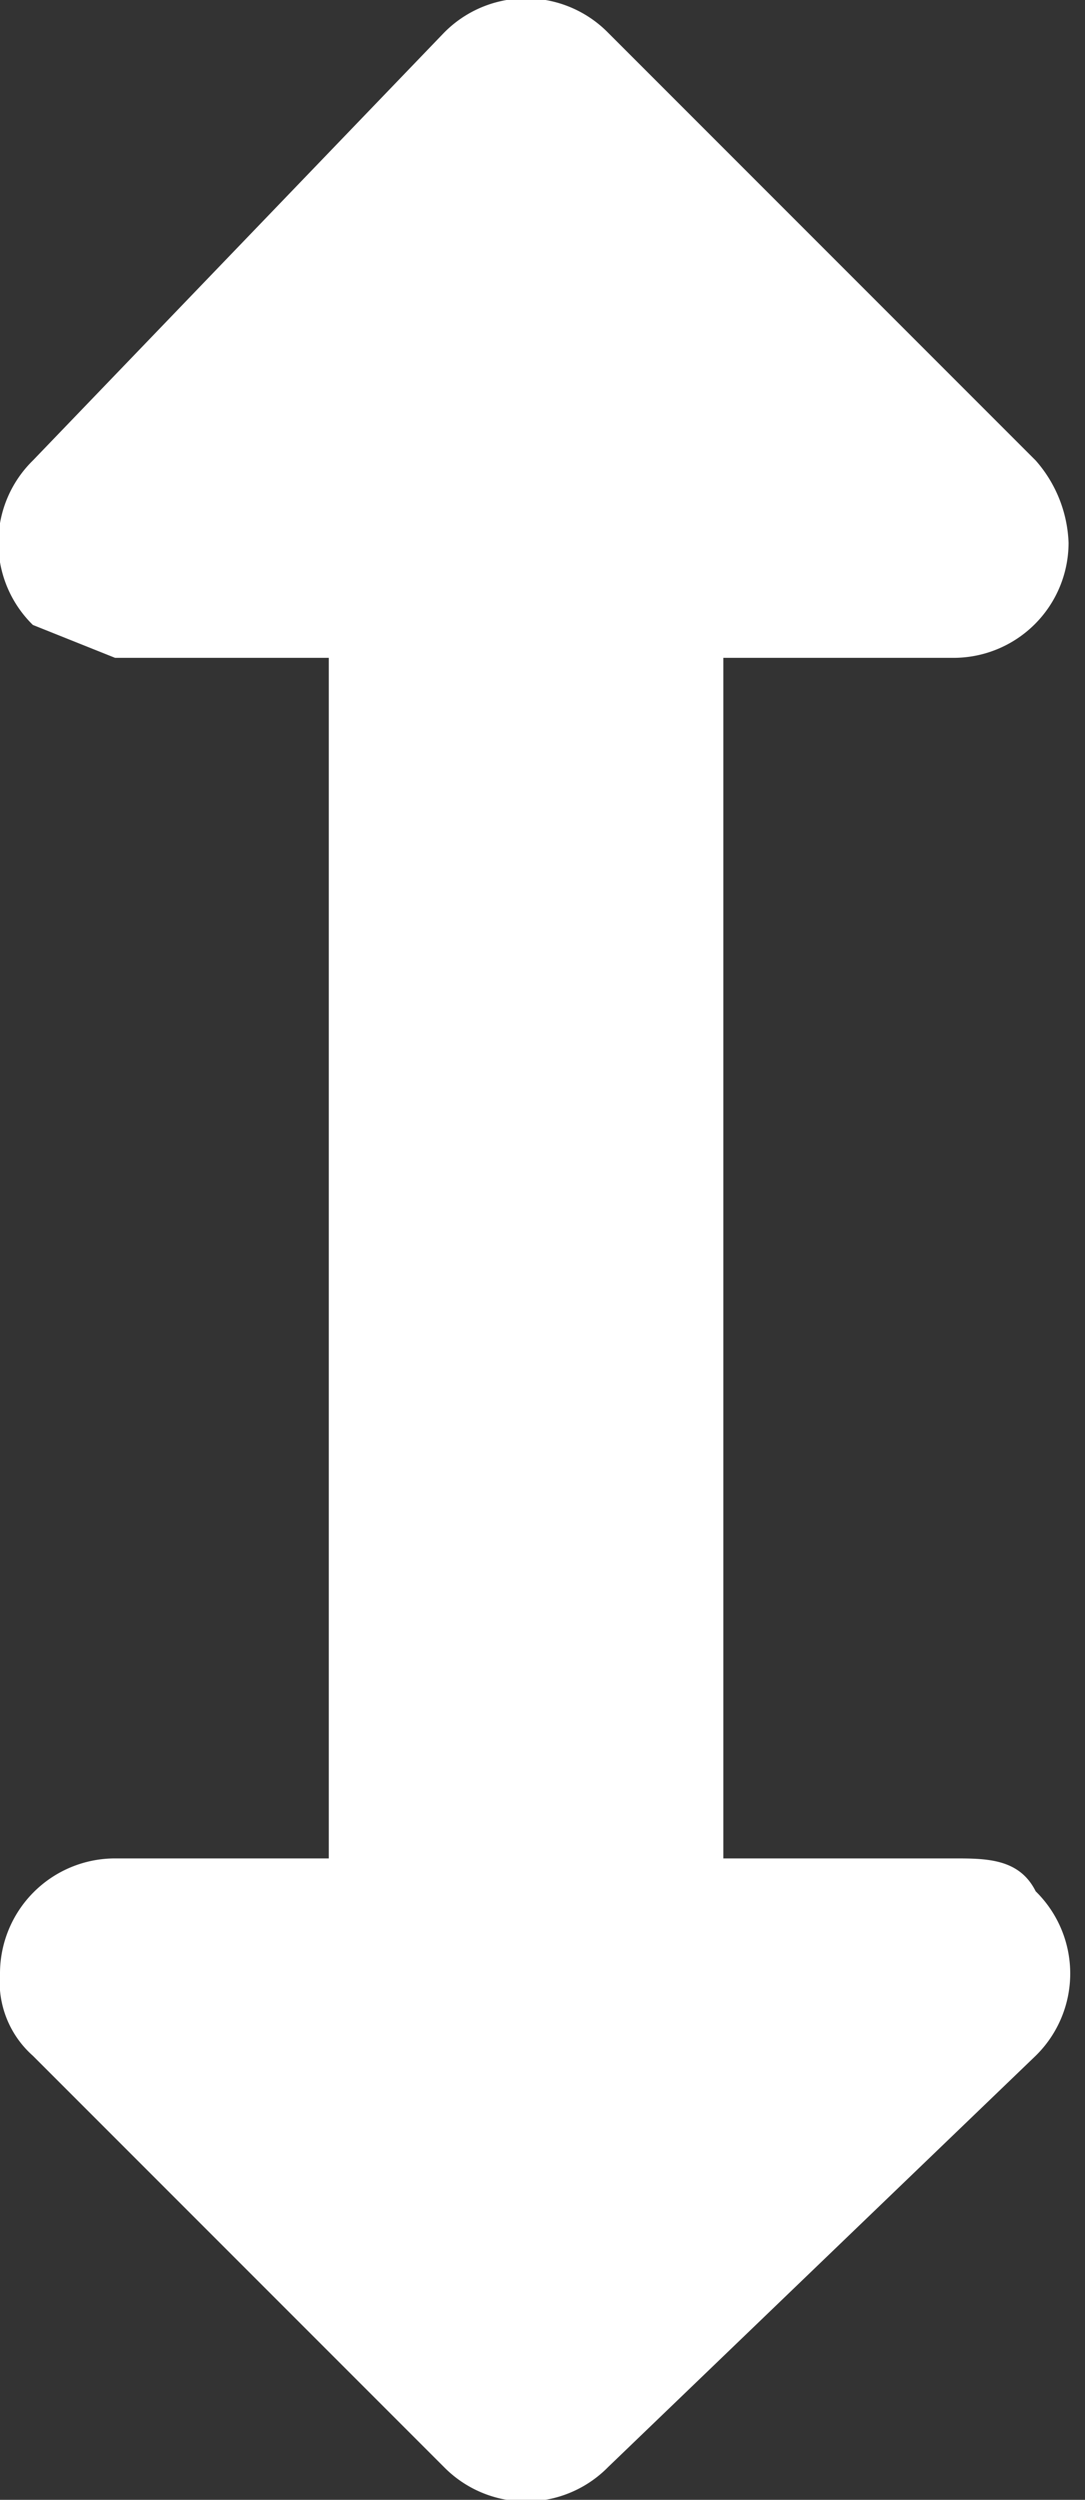 <svg id="Calque_1" data-name="Calque 1" xmlns="http://www.w3.org/2000/svg" width="6.6" height="15.2" viewBox="0 0 6.6 15.2">
  <rect x="0" y="0" width="6.6" height="15.2" fill="#333333" stroke="none"/>
  <defs>
    <style>
      .cls-1 {
        fill: #fff;
      }
    </style>
  </defs>
  <title>scroll</title>
  <path id="Icon_awesome-arrows-alt-v" data-name="Icon awesome-arrows-alt-v" class="cls-1" d="M16,17.5H14.6V10.2H16a.7.7,0,0,0,.7-.7.8.8,0,0,0-.2-.5L13.9,6.4a.7.7,0,0,0-1,0h0L10.4,9a.7.7,0,0,0,0,1l.5.2h1.3v7.3H10.9a.7.7,0,0,0-.7.7.6.6,0,0,0,.2.5l2.5,2.5a.7.7,0,0,0,1,0h0l2.6-2.5a.7.7,0,0,0,0-1C16.4,17.5,16.2,17.5,16,17.5Z" transform="translate(-10.2 -6.2)"/>
</svg>
